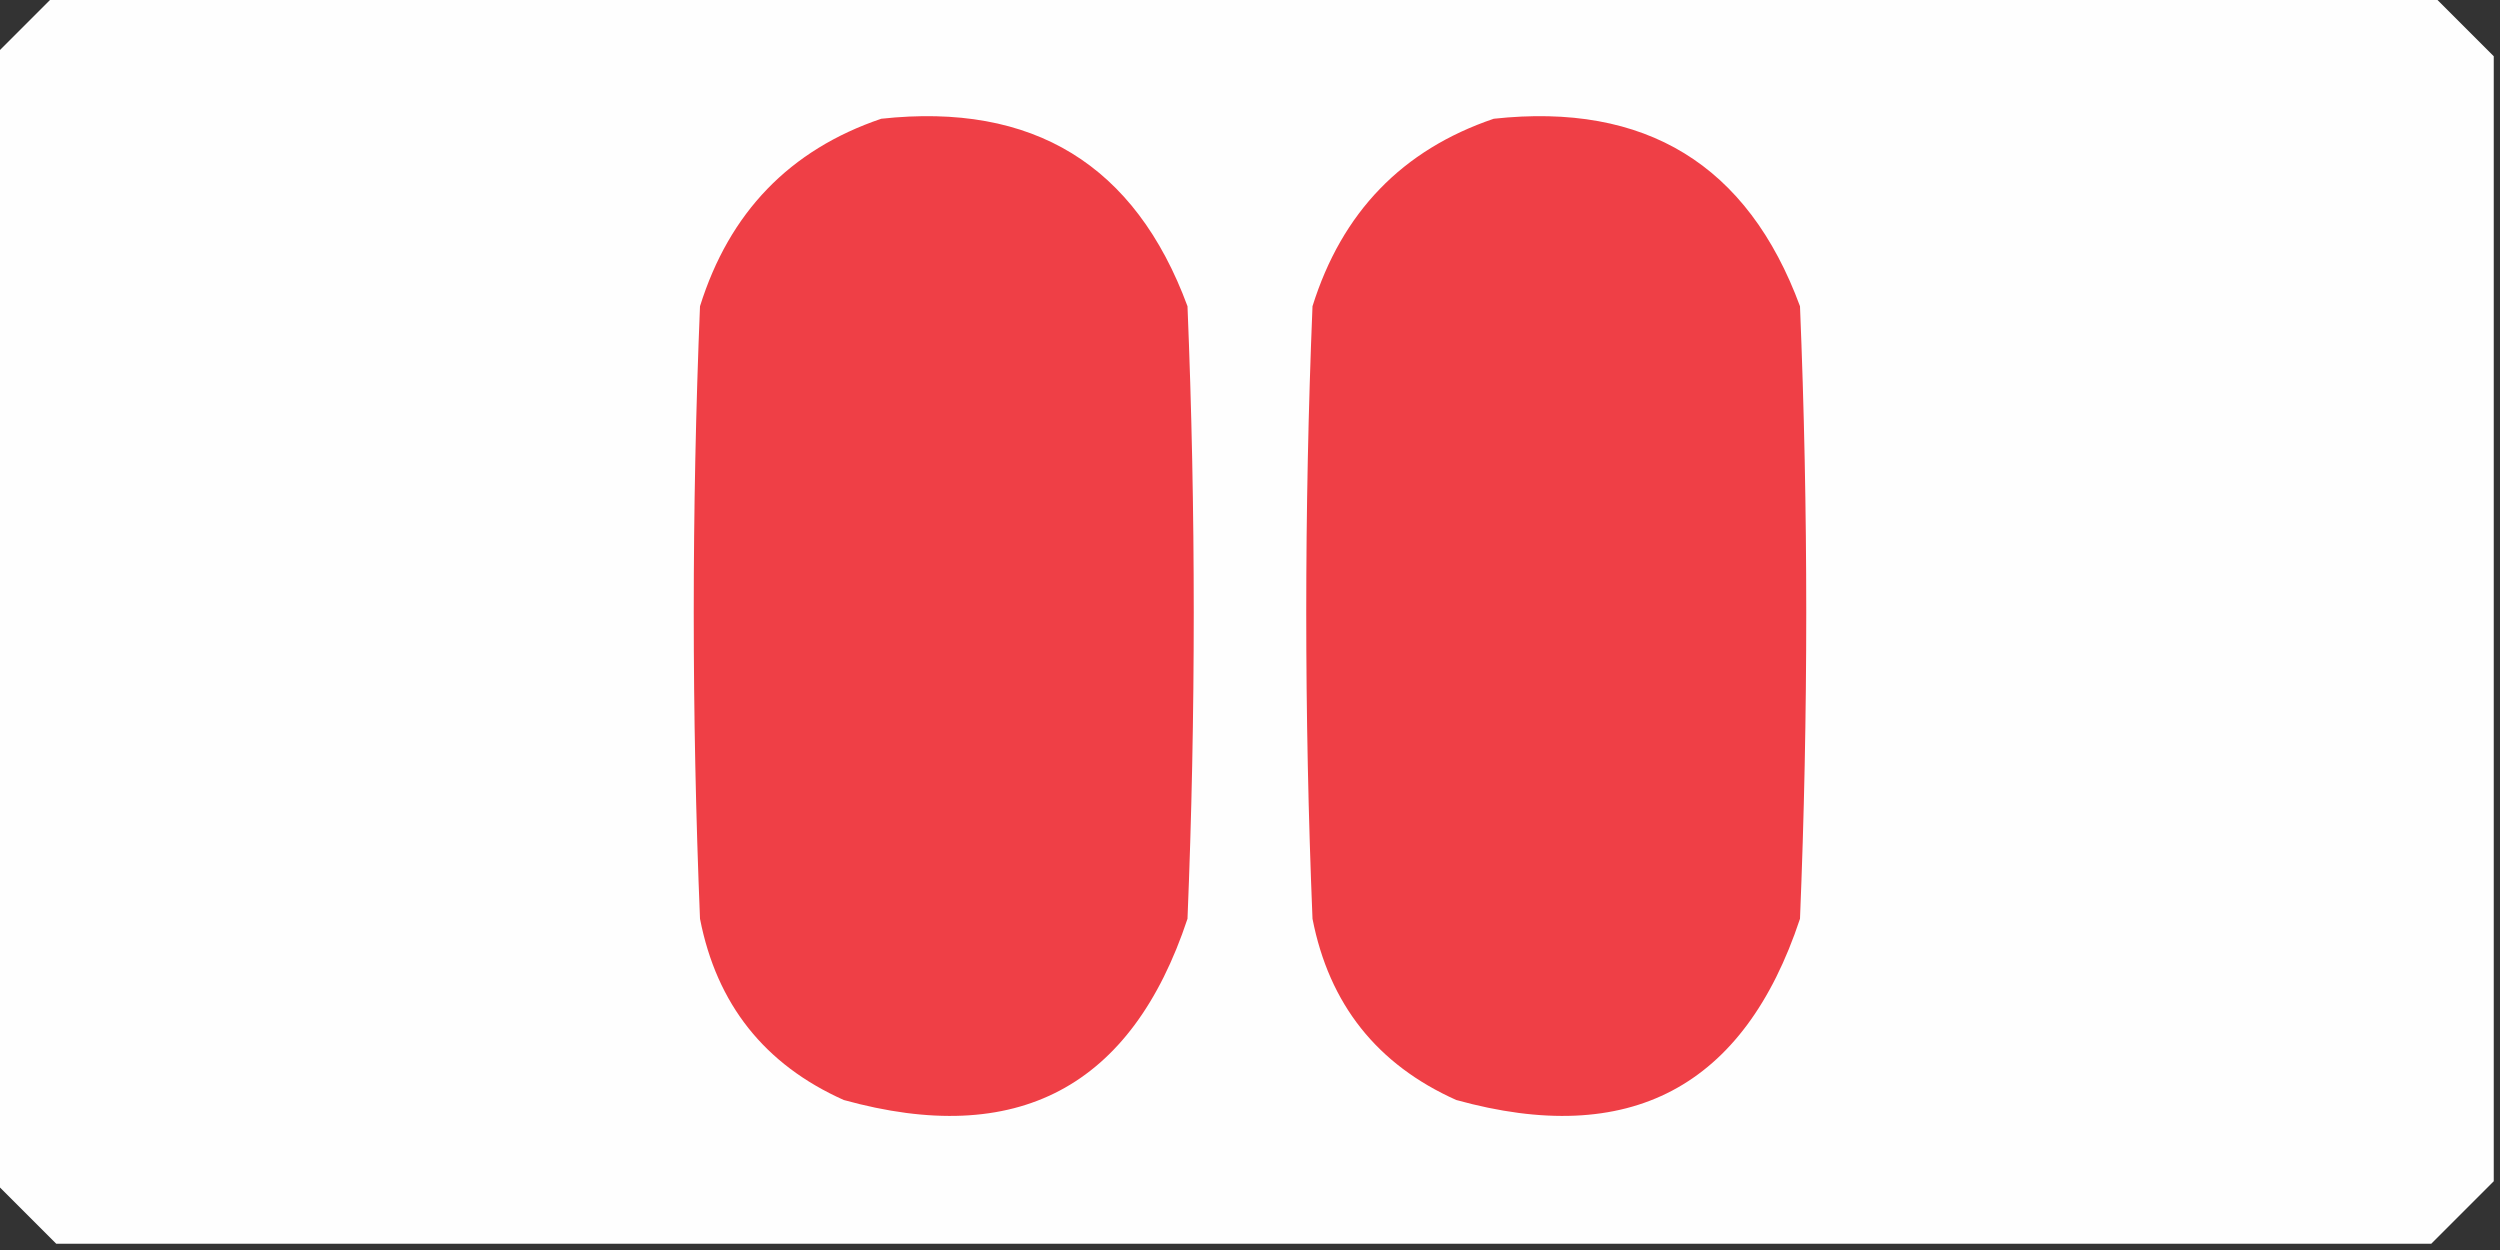 <?xml version="1.0" encoding="UTF-8"?>
<!DOCTYPE svg PUBLIC "-//W3C//DTD SVG 1.1//EN" "http://www.w3.org/Graphics/SVG/1.1/DTD/svg11.dtd">
<svg xmlns="http://www.w3.org/2000/svg" version="1.1" width="200px" height="100px" style="shape-rendering:geometricPrecision; text-rendering:geometricPrecision; image-rendering:optimizeQuality; fill-rule:evenodd; clip-rule:evenodd" xmlns:xlink="http://www.w3.org/1999/xlink">
<rect width="100%" height="100%" fill="#333333" stroke="none"/>
<g><path style="opacity:0.998" fill="#fefefe" d="M 4.5,-0.5 C 67.833,-0.5 131.167,-0.5 194.5,-0.5C 196.167,1.167 197.833,2.833 199.5,4.5C 199.5,34.5 199.5,64.5 199.5,94.5C 197.833,96.167 196.167,97.833 194.5,99.5C 131.167,99.5 67.833,99.5 4.5,99.5C 2.833,97.833 1.167,96.167 -0.5,94.5C -0.5,64.5 -0.5,34.5 -0.5,4.5C 1.167,2.833 2.833,1.167 4.5,-0.5 Z"/></g>
<g><path style="opacity:1" fill="#ef3f46" d="M 70.5,9.5 C 82.652,8.177 90.819,13.177 95,24.5C 95.667,40.833 95.667,57.167 95,73.5C 90.521,87.005 81.354,91.838 67.5,88C 61.163,85.164 57.33,80.331 56,73.5C 55.333,57.167 55.333,40.833 56,24.5C 58.351,16.984 63.184,11.984 70.5,9.5 Z"/></g>
<g><path style="opacity:1" fill="#ef3f46" d="M 119.5,9.5 C 131.652,8.177 139.819,13.177 144,24.5C 144.667,40.833 144.667,57.167 144,73.5C 139.521,87.005 130.354,91.838 116.5,88C 110.163,85.164 106.33,80.331 105,73.5C 104.333,57.167 104.333,40.833 105,24.5C 107.351,16.984 112.184,11.984 119.5,9.5 Z"/></g>
</svg>
